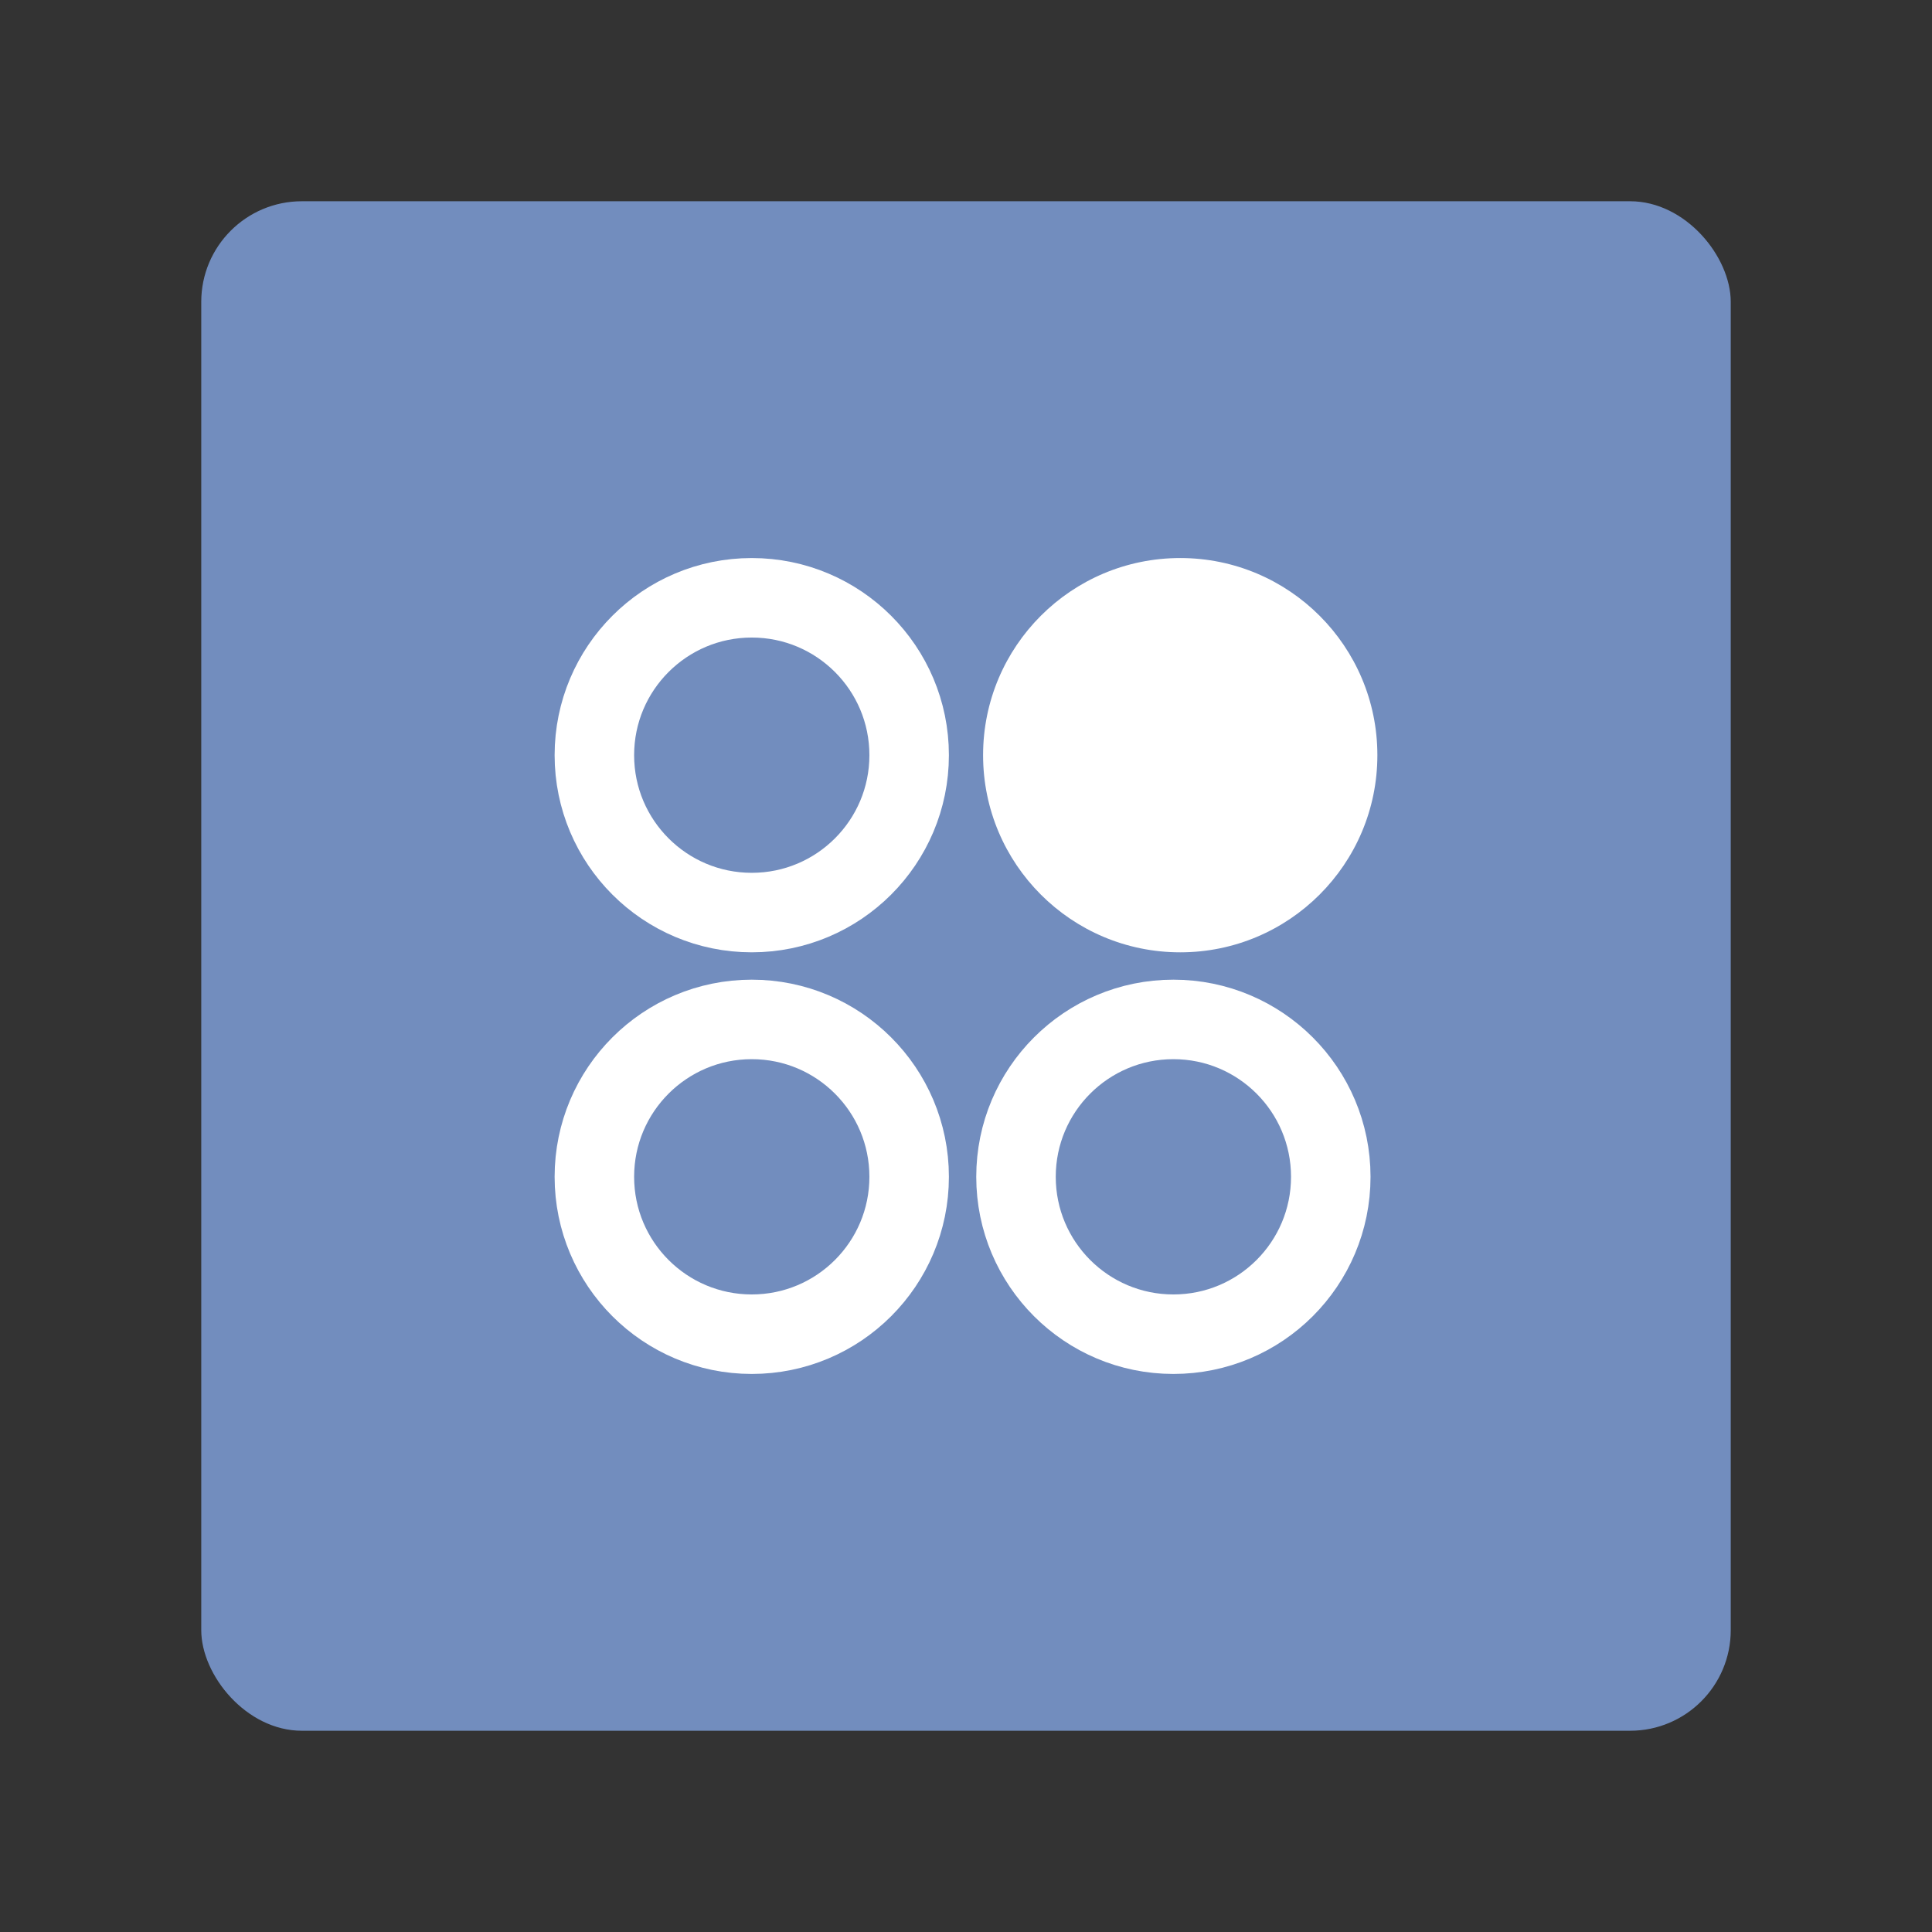 <?xml version="1.0" encoding="UTF-8"?>
<svg version="1.1" viewBox="0 0 192 192" xmlns="http://www.w3.org/2000/svg">
 <rect x="0" y="0" width="192" height="192" fill="#333333" stroke="none"/>
 <rect class="a" x="20" y="20" width="152" height="152" rx="10" style="fill:#728dbe"/>
 <circle cx="117.29" cy="75.049" r="19.592" style="fill:#fff;stroke-linejoin:round;stroke-width:18.12"/>
 <circle cx="74.709" cy="75.049" r="15.641" style="fill:none;stroke-linecap:round;stroke-linejoin:round;stroke-width:7.901;stroke:#fff"/>
 <circle cx="74.709" cy="116.95" r="15.641" style="fill:none;stroke-linecap:round;stroke-linejoin:round;stroke-width:7.901;stroke:#fff"/>
 <circle cx="116.61" cy="116.95" r="15.641" style="fill:none;stroke-linecap:round;stroke-linejoin:round;stroke-width:7.901;stroke:#fff"/>
</svg>
